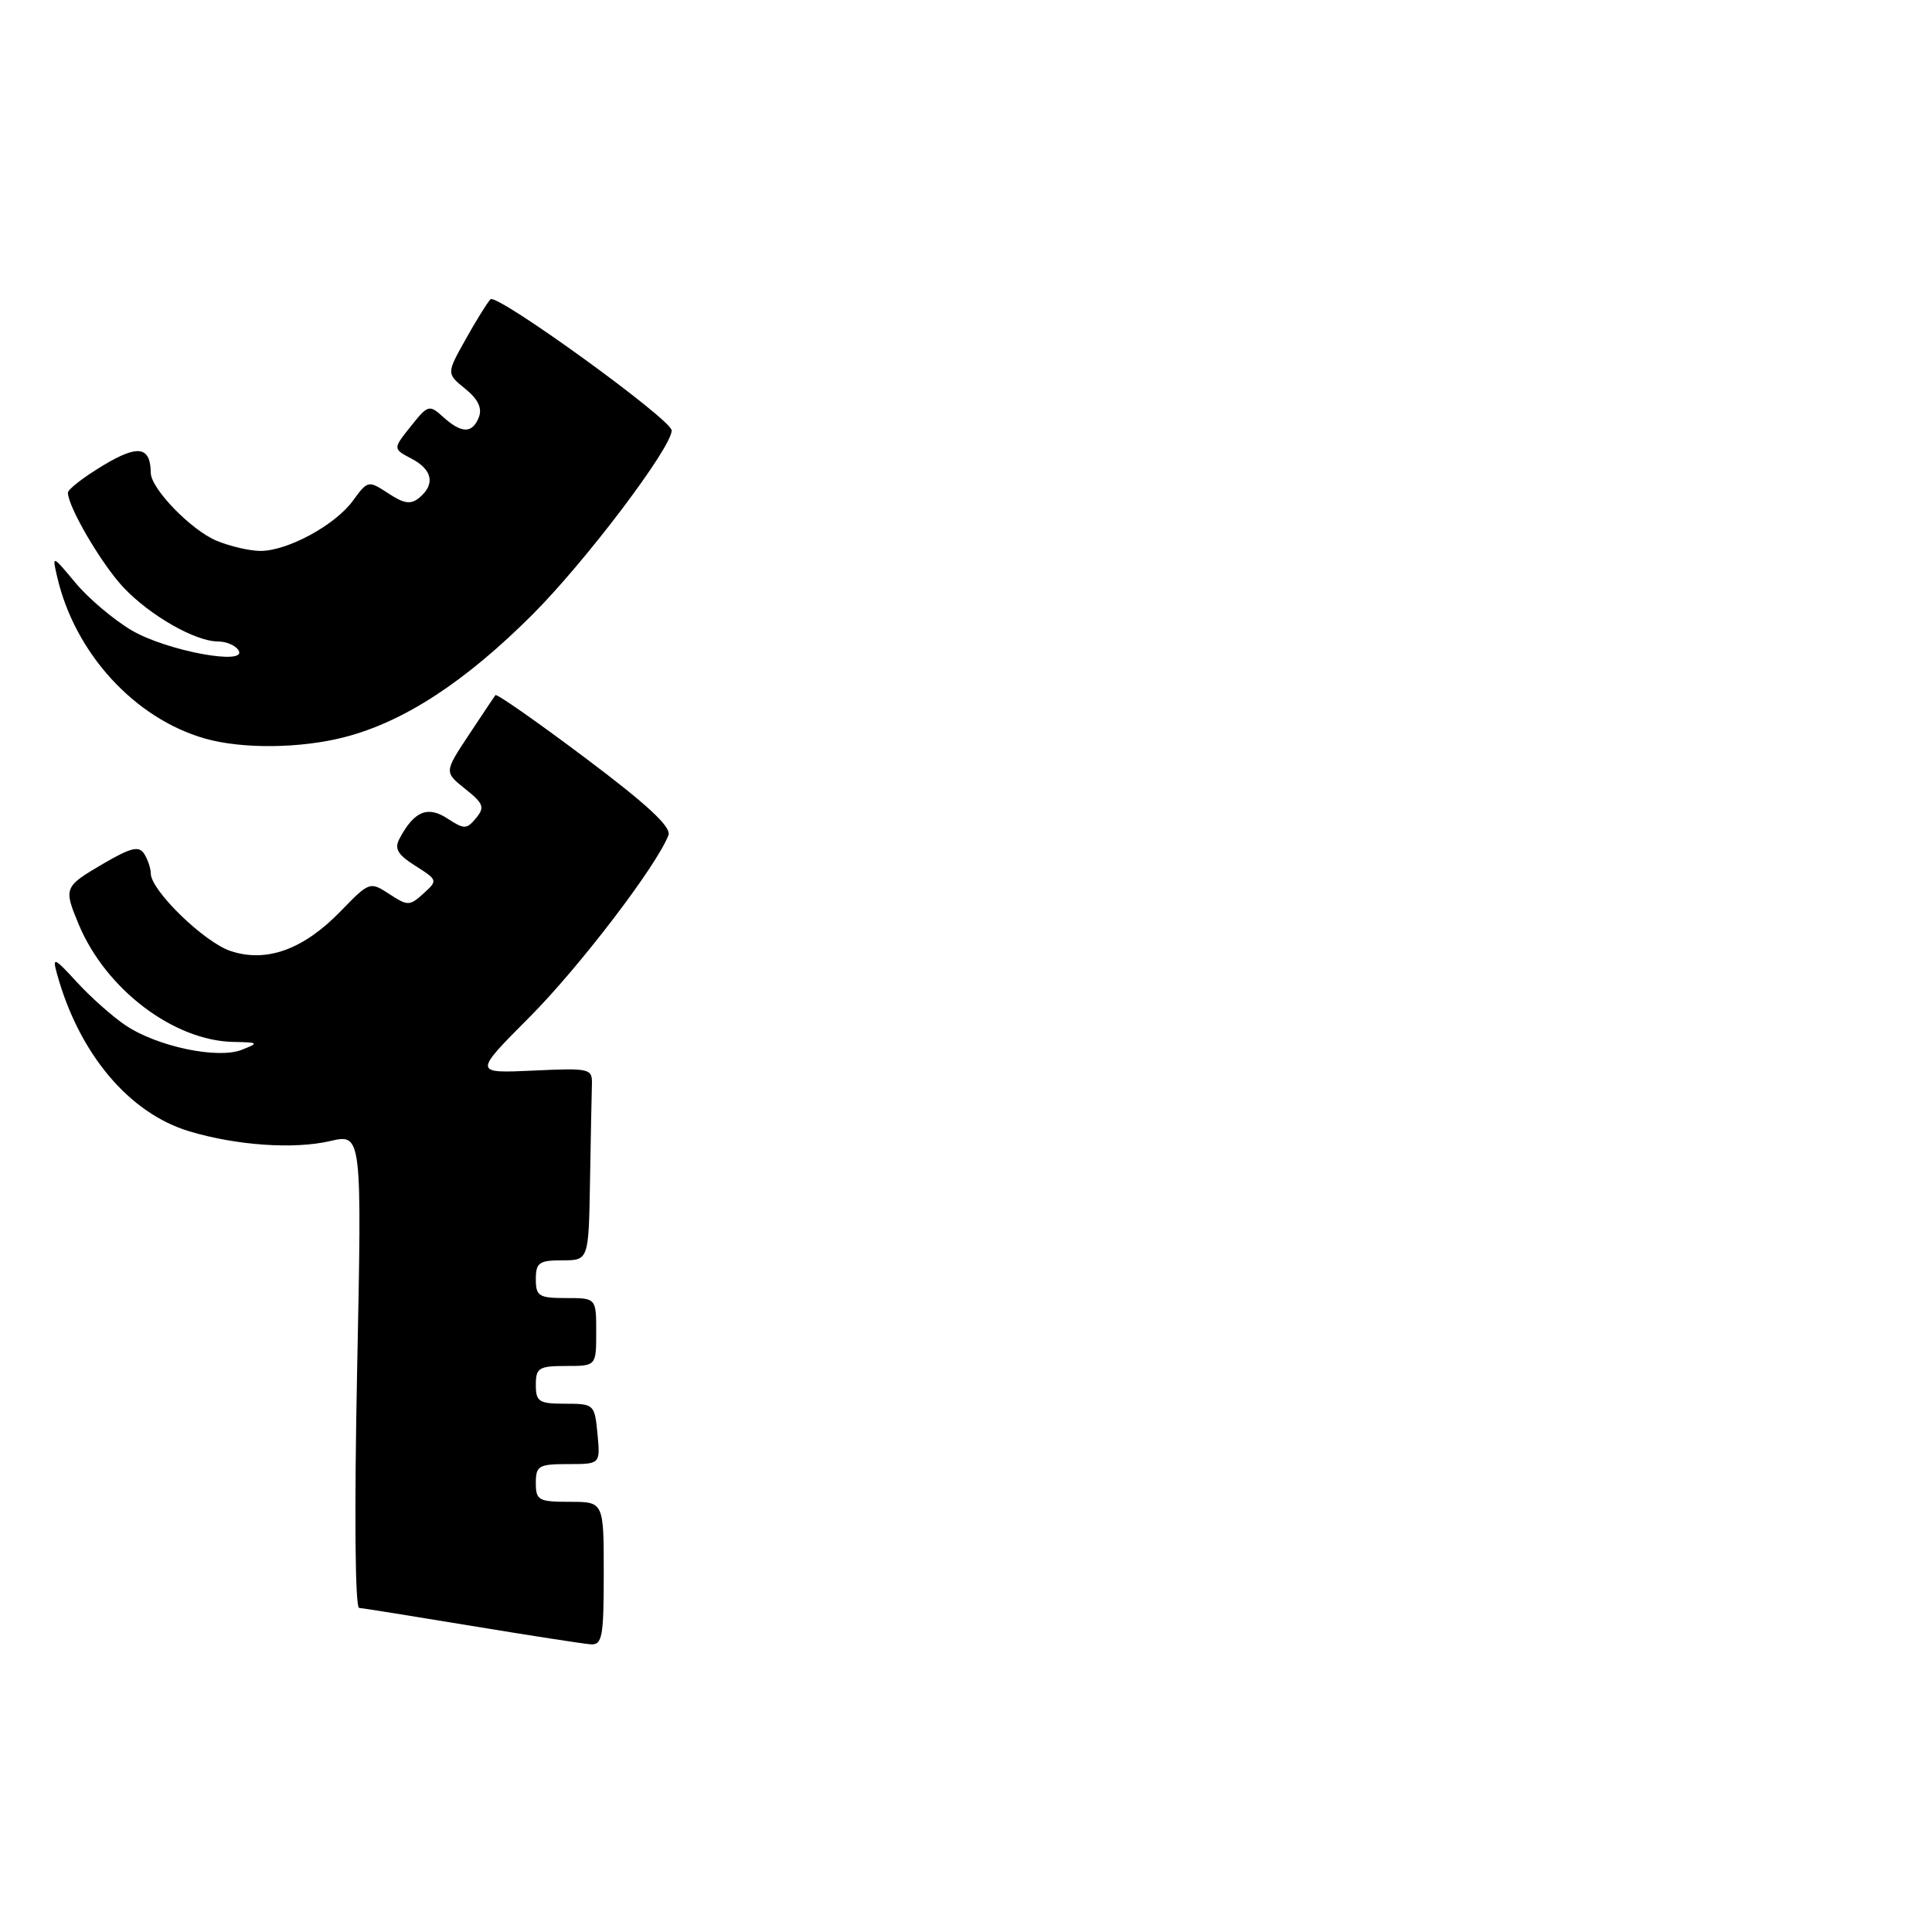 <?xml version="1.0" encoding="UTF-8" standalone="no"?>
<!DOCTYPE svg PUBLIC "-//W3C//DTD SVG 1.1//EN" "http://www.w3.org/Graphics/SVG/1.1/DTD/svg11.dtd" >
<svg xmlns="http://www.w3.org/2000/svg" xmlns:xlink="http://www.w3.org/1999/xlink" version="1.1" viewBox="0 0 256 256">
 <g >
 <path fill="currentColor"
d=" M 80.00 208.50 C 80.00 199.00 80.00 199.00 75.50 199.00 C 71.37 199.00 71.00 198.80 71.00 196.50 C 71.00 194.22 71.38 194.00 75.28 194.00 C 79.55 194.00 79.55 194.00 79.17 190.00 C 78.80 186.08 78.71 186.00 74.89 186.00 C 71.41 186.00 71.00 185.74 71.00 183.50 C 71.00 181.25 71.40 181.00 75.00 181.00 C 79.00 181.00 79.00 181.00 79.00 176.50 C 79.00 172.00 79.00 172.00 75.00 172.00 C 71.40 172.00 71.00 171.75 71.00 169.50 C 71.00 167.31 71.43 167.00 74.50 167.00 C 78.00 167.00 78.00 167.00 78.18 156.50 C 78.28 150.72 78.39 144.99 78.43 143.75 C 78.50 141.57 78.25 141.51 70.62 141.86 C 62.75 142.22 62.75 142.22 70.12 134.82 C 76.71 128.22 87.02 114.72 88.57 110.67 C 88.99 109.59 85.78 106.61 77.55 100.43 C 71.17 95.64 65.81 91.89 65.65 92.11 C 65.48 92.32 63.89 94.71 62.10 97.41 C 58.86 102.31 58.86 102.31 61.65 104.54 C 64.08 106.47 64.26 106.98 63.08 108.40 C 61.83 109.91 61.52 109.91 59.29 108.46 C 56.68 106.74 54.88 107.48 52.96 111.08 C 52.22 112.45 52.66 113.22 55.04 114.73 C 58.01 116.61 58.02 116.67 56.11 118.40 C 54.28 120.06 54.02 120.06 51.58 118.46 C 49.02 116.79 48.95 116.81 45.11 120.77 C 40.20 125.82 35.31 127.59 30.57 126.02 C 27.07 124.87 20.01 118.01 19.98 115.75 C 19.98 115.06 19.58 113.89 19.11 113.14 C 18.41 112.04 17.35 112.30 13.62 114.48 C 8.47 117.50 8.41 117.65 10.45 122.53 C 14.03 131.09 23.04 137.92 30.95 138.06 C 34.28 138.12 34.35 138.19 32.05 139.10 C 28.87 140.37 20.83 138.68 16.63 135.86 C 14.91 134.70 12.00 132.12 10.18 130.13 C 7.18 126.86 6.92 126.75 7.54 129.00 C 10.46 139.61 17.10 147.52 25.10 149.91 C 31.34 151.78 38.94 152.31 43.73 151.20 C 47.96 150.22 47.96 150.22 47.32 181.61 C 46.94 200.29 47.05 213.02 47.59 213.06 C 48.09 213.09 54.80 214.17 62.50 215.44 C 70.20 216.71 77.29 217.81 78.25 217.88 C 79.80 217.99 80.00 216.93 80.00 208.50 Z  M 45.71 97.66 C 53.54 95.63 61.64 90.34 70.53 81.46 C 77.56 74.44 89.00 59.31 89.00 57.04 C 89.00 55.59 65.80 38.80 64.99 39.66 C 64.55 40.12 63.06 42.52 61.68 45.00 C 59.16 49.50 59.16 49.50 61.64 51.51 C 63.33 52.87 63.91 54.07 63.46 55.26 C 62.61 57.47 61.17 57.47 58.73 55.26 C 56.88 53.58 56.71 53.63 54.43 56.49 C 52.05 59.47 52.05 59.47 54.52 60.77 C 57.31 62.23 57.70 64.17 55.57 65.94 C 54.44 66.88 53.56 66.76 51.45 65.37 C 48.80 63.64 48.73 63.65 46.77 66.34 C 44.41 69.58 38.11 73.00 34.51 73.00 C 33.09 73.00 30.47 72.39 28.67 71.64 C 25.32 70.23 20.01 64.76 19.98 62.67 C 19.94 59.14 18.29 58.88 13.65 61.68 C 11.09 63.22 9.00 64.84 9.00 65.28 C 9.00 67.15 13.46 74.76 16.36 77.84 C 19.87 81.56 25.88 85.00 28.90 85.00 C 29.99 85.00 31.20 85.52 31.60 86.16 C 32.89 88.25 22.10 86.25 17.47 83.54 C 15.09 82.14 11.74 79.31 10.02 77.25 C 6.89 73.50 6.89 73.50 7.59 76.50 C 9.94 86.56 17.81 95.17 27.12 97.85 C 32.06 99.27 39.83 99.19 45.71 97.66 Z "/>
</g>
</svg>